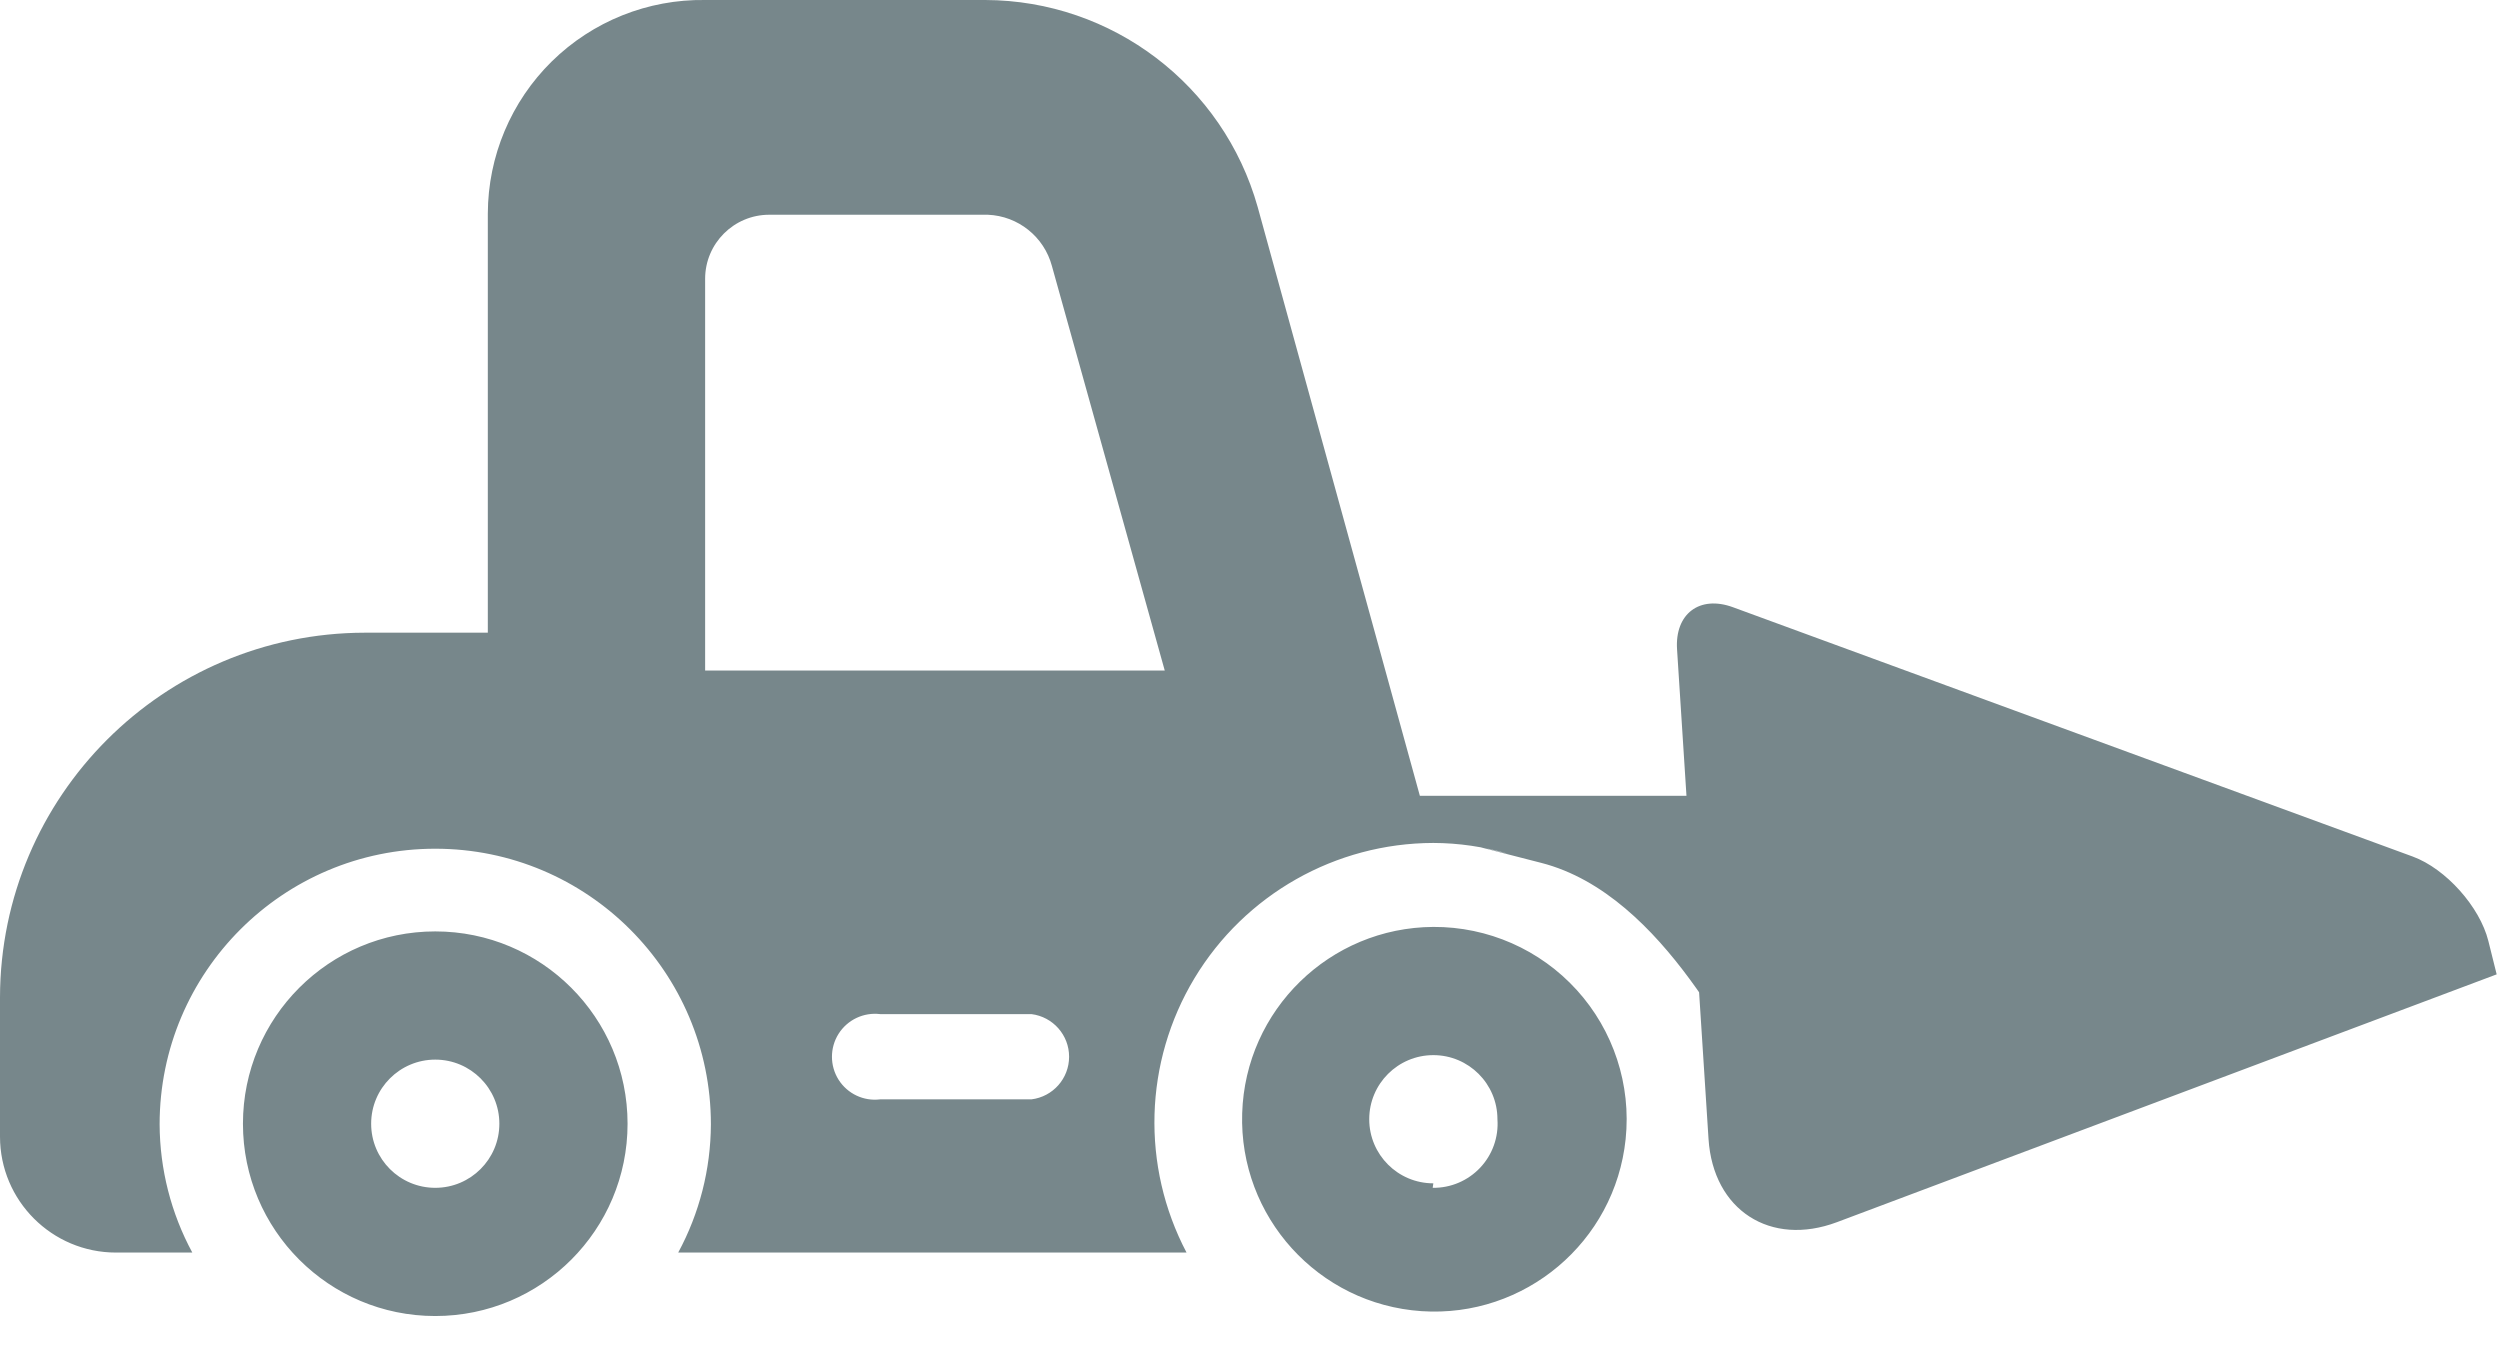<?xml version="1.0" encoding="UTF-8" standalone="no"?>
<svg width="39px" height="21px" viewBox="0 0 39 21" version="1.1" xmlns="http://www.w3.org/2000/svg" xmlns:xlink="http://www.w3.org/1999/xlink">
    <!-- Generator: Sketch 43.1 (39012) - http://www.bohemiancoding.com/sketch -->
    <title>Combined-Shape</title>
    <desc>Created with Sketch.</desc>
    <defs></defs>
    <g id="Page-1" stroke="none" stroke-width="1" fill="none" fill-rule="evenodd">
        <path d="M38.948,15.2 L28.656,19.066 C27.621,19.454 26.725,18.881 26.653,17.768 L26.162,10.13 C26.126,9.577 26.512,9.281 27.035,9.473 L37.638,13.362 C38.156,13.552 38.685,14.147 38.818,14.678 L38.948,15.2 Z M27.5,17 C27.113,16.622 26,13.96 24.04,13.46 C22.08,12.96 23.53,13.32 23.53,13.32 C23.15,13.209 22.756,13.151 22.36,13.15 C20.834,13.153 19.421,13.954 18.634,15.26 C17.847,16.567 17.8,18.19 18.51,19.54 L10.58,19.54 C10.912,18.926 11.087,18.239 11.09,17.54 C11.09,15.166 9.165,13.24 6.79,13.24 C4.415,13.24 2.49,15.166 2.49,17.54 C2.493,18.239 2.668,18.926 3,19.54 L1.81,19.54 C0.81,19.54 1.22420029e-16,18.73 0,17.73 L0,15.56 C0.006,12.42 2.55,9.876 5.69,9.87 L7.61,9.87 L7.61,3.33 C7.613,2.438 7.972,1.583 8.609,0.957 C9.246,0.332 10.107,-0.013 11,0 L15.37,0 C17.349,0.007 19.084,1.325 19.62,3.23 L22.15,12.415 L29,12.415 L27.5,17 Z M16.09,17.15 C16.426,17.109 16.678,16.824 16.678,16.485 C16.678,16.147 16.426,15.862 16.09,15.82 L13.73,15.82 C13.473,15.789 13.221,15.908 13.082,16.127 C12.944,16.346 12.944,16.625 13.082,16.844 C13.221,17.063 13.473,17.182 13.73,17.15 L16.09,17.15 Z M11,10.46 L18.17,10.46 L16.41,4.15 C16.288,3.694 15.883,3.369 15.41,3.35 L12,3.35 C11.448,3.35 11,3.798 11,4.35 L11,10.46 Z M6.79,14.53 C8.447,14.53 9.79,15.874 9.79,17.53 C9.79,19.187 8.447,20.53 6.79,20.53 C5.133,20.53 3.79,19.187 3.79,17.53 C3.79,15.874 5.133,14.53 6.79,14.53 Z M6.79,18.53 C7.342,18.53 7.79,18.083 7.79,17.53 C7.79,16.978 7.342,16.53 6.79,16.53 C6.238,16.53 5.79,16.978 5.79,17.53 C5.79,18.083 6.238,18.53 6.79,18.53 Z M22.36,14.46 C23.212,14.456 24.026,14.814 24.599,15.446 C25.171,16.077 25.448,16.923 25.36,17.77 C25.193,19.376 23.785,20.562 22.175,20.454 C20.564,20.345 19.328,18.981 19.378,17.368 C19.427,15.754 20.746,14.469 22.36,14.46 Z M22.36,18.46 L22.35,18.53 C22.63,18.534 22.898,18.42 23.09,18.217 C23.282,18.014 23.38,17.739 23.36,17.46 C23.36,16.908 22.912,16.46 22.36,16.46 C21.808,16.46 21.36,16.908 21.36,17.46 C21.36,18.013 21.808,18.46 22.36,18.46 Z" id="Combined-Shape" fill="#77878B" fill-rule="nonzero"></path>
    </g>
</svg>